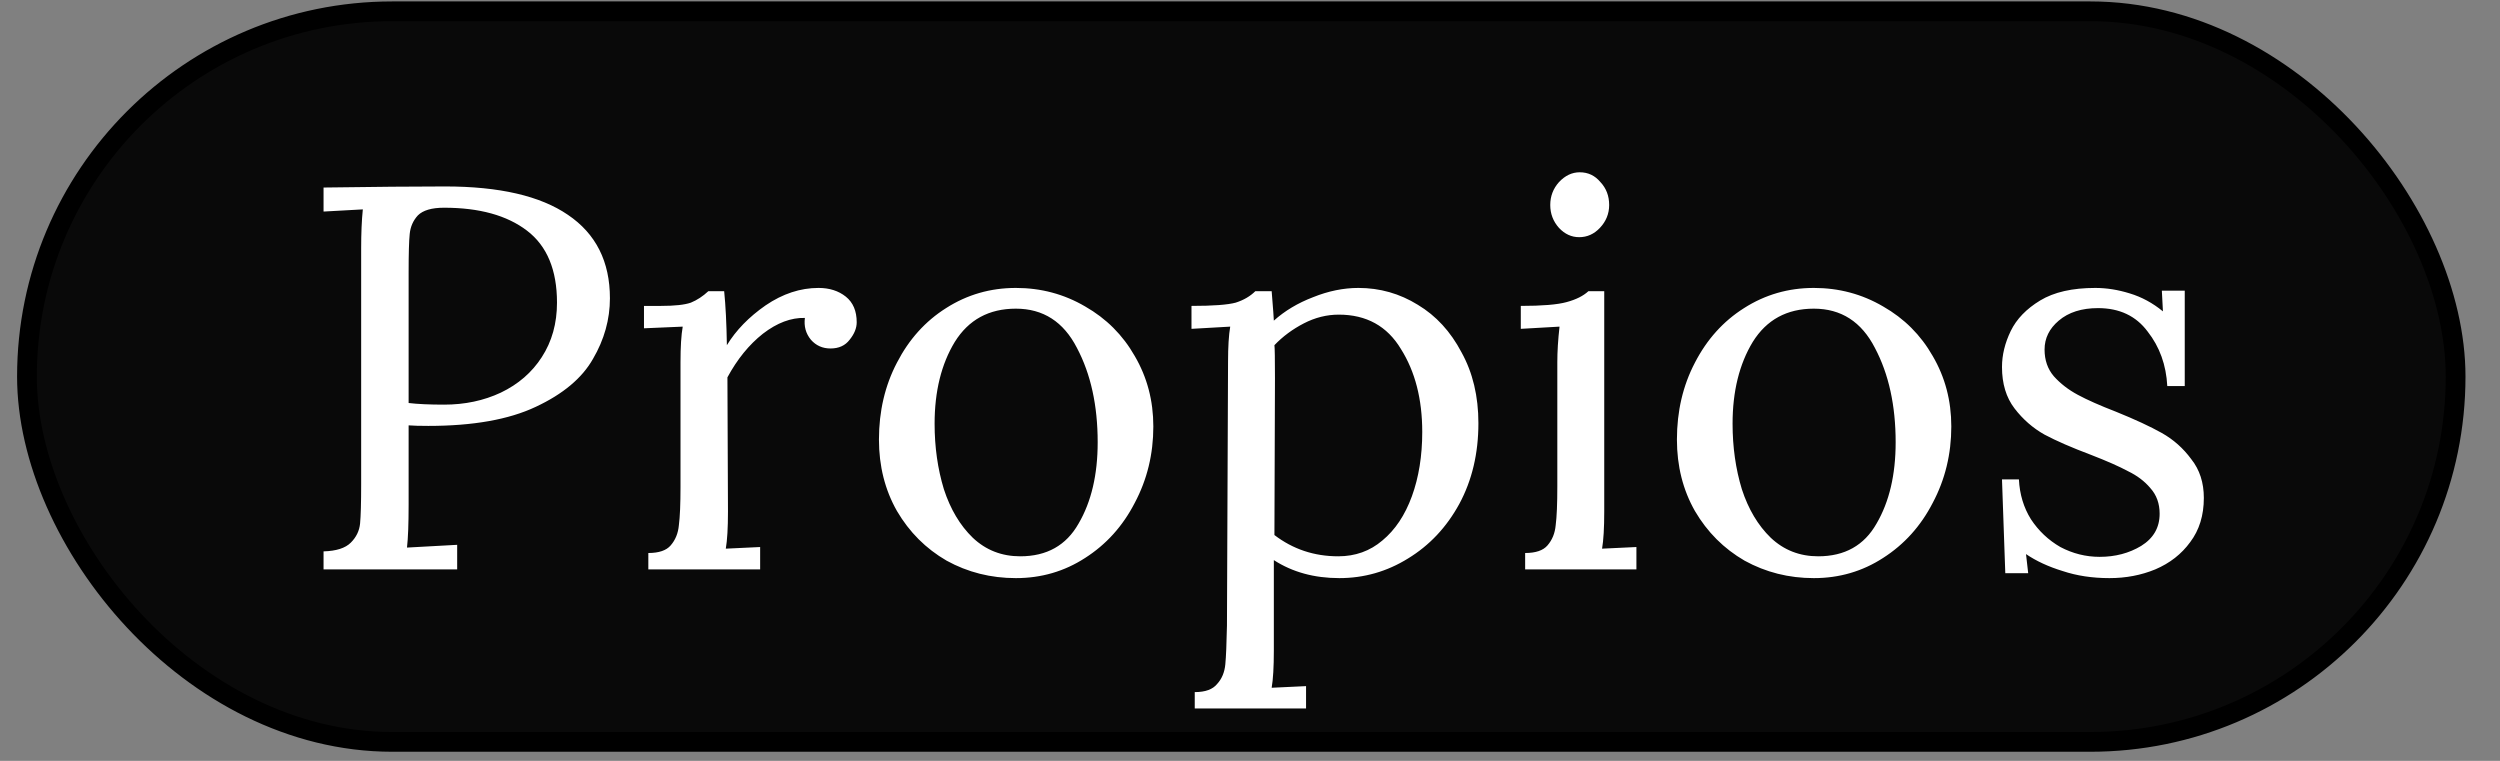 <svg width="69" height="21" viewBox="0 0 69 21" fill="none" xmlns="http://www.w3.org/2000/svg">
<rect x="0" y="0" width="69" height="21" fill="#808080" stroke="none"/>
<rect x="0.744" y="0.312" width="67.031" height="20.164" rx="10.082" fill="#090909" stroke="black" stroke-width="0.545"/>
<path d="M8.93 15.218C9.281 15.208 9.532 15.128 9.682 14.977C9.833 14.827 9.918 14.651 9.938 14.45C9.958 14.24 9.968 13.878 9.968 13.366V6.863C9.968 6.441 9.983 6.08 10.014 5.779L8.93 5.839V5.176C10.335 5.156 11.454 5.146 12.287 5.146C13.782 5.146 14.912 5.407 15.674 5.929C16.447 6.451 16.834 7.219 16.834 8.233C16.834 8.815 16.678 9.372 16.367 9.904C16.066 10.436 15.539 10.877 14.786 11.229C14.043 11.58 13.055 11.755 11.82 11.755C11.589 11.755 11.409 11.75 11.278 11.74V13.923C11.278 14.455 11.263 14.852 11.233 15.113L12.618 15.037V15.715H8.93V15.218ZM12.257 11.168C12.829 11.168 13.351 11.058 13.822 10.837C14.304 10.606 14.681 10.28 14.952 9.859C15.233 9.427 15.373 8.925 15.373 8.353C15.373 7.45 15.097 6.787 14.545 6.366C13.993 5.944 13.23 5.733 12.257 5.733C11.915 5.733 11.675 5.804 11.534 5.944C11.404 6.085 11.328 6.255 11.308 6.456C11.288 6.647 11.278 7.003 11.278 7.525V11.123C11.529 11.153 11.855 11.168 12.257 11.168ZM17.894 15.263C18.185 15.263 18.391 15.193 18.511 15.053C18.642 14.902 18.717 14.716 18.737 14.495C18.767 14.265 18.782 13.908 18.782 13.427V9.994C18.782 9.572 18.802 9.246 18.843 9.015L17.774 9.061V8.443H18.24C18.622 8.443 18.898 8.413 19.068 8.353C19.239 8.283 19.4 8.177 19.55 8.037H19.987C20.027 8.428 20.052 8.925 20.062 9.527C20.313 9.116 20.669 8.749 21.131 8.428C21.603 8.107 22.09 7.947 22.591 7.947C22.892 7.947 23.143 8.027 23.344 8.187C23.545 8.348 23.645 8.584 23.645 8.895C23.645 9.056 23.58 9.216 23.45 9.377C23.329 9.537 23.153 9.618 22.922 9.618C22.702 9.618 22.521 9.537 22.381 9.377C22.24 9.206 22.185 9.005 22.215 8.775C21.834 8.764 21.447 8.91 21.056 9.211C20.674 9.512 20.348 9.914 20.077 10.415L20.092 14.119C20.092 14.571 20.072 14.912 20.032 15.143L20.98 15.098V15.715H17.894V15.263ZM28.038 15.956C27.346 15.956 26.708 15.795 26.126 15.474C25.554 15.143 25.097 14.686 24.756 14.104C24.425 13.522 24.259 12.864 24.259 12.132C24.259 11.349 24.425 10.641 24.756 10.009C25.087 9.367 25.539 8.865 26.111 8.504C26.693 8.132 27.335 7.947 28.038 7.947C28.73 7.947 29.368 8.117 29.95 8.458C30.532 8.79 30.989 9.246 31.32 9.828C31.661 10.411 31.832 11.058 31.832 11.771C31.832 12.533 31.661 13.236 31.32 13.878C30.989 14.521 30.532 15.027 29.95 15.399C29.378 15.77 28.741 15.956 28.038 15.956ZM28.158 15.354C28.891 15.354 29.428 15.053 29.769 14.45C30.121 13.848 30.296 13.1 30.296 12.207C30.296 11.193 30.106 10.325 29.724 9.603C29.353 8.88 28.791 8.519 28.038 8.519C27.295 8.519 26.733 8.825 26.352 9.437C25.98 10.049 25.795 10.802 25.795 11.695C25.795 12.338 25.88 12.94 26.051 13.502C26.231 14.054 26.497 14.501 26.849 14.842C27.21 15.183 27.647 15.354 28.158 15.354ZM32.975 19.102C33.267 19.102 33.472 19.027 33.593 18.877C33.723 18.736 33.798 18.555 33.819 18.335C33.839 18.124 33.854 17.767 33.864 17.266L33.894 9.994C33.894 9.572 33.914 9.246 33.954 9.015L32.885 9.076V8.443C33.477 8.443 33.884 8.413 34.105 8.353C34.325 8.283 34.506 8.177 34.647 8.037H35.098C35.138 8.529 35.158 8.8 35.158 8.85C35.46 8.579 35.821 8.363 36.242 8.202C36.664 8.032 37.081 7.947 37.492 7.947C38.084 7.947 38.631 8.102 39.133 8.413C39.635 8.714 40.036 9.151 40.337 9.723C40.649 10.285 40.804 10.938 40.804 11.68C40.804 12.513 40.629 13.256 40.277 13.908C39.926 14.551 39.454 15.053 38.862 15.414C38.28 15.775 37.648 15.956 36.965 15.956C36.273 15.956 35.67 15.79 35.158 15.459V17.958C35.158 18.41 35.138 18.751 35.098 18.982L36.047 18.937V19.554H32.975V19.102ZM36.935 15.354C37.407 15.354 37.813 15.208 38.154 14.917C38.506 14.626 38.777 14.22 38.968 13.698C39.158 13.176 39.254 12.584 39.254 11.921C39.254 11.018 39.058 10.255 38.666 9.633C38.285 9 37.713 8.684 36.95 8.684C36.619 8.684 36.298 8.764 35.986 8.925C35.675 9.086 35.404 9.286 35.174 9.527C35.184 9.598 35.189 9.904 35.189 10.446L35.174 14.767C35.685 15.158 36.273 15.354 36.935 15.354ZM43.585 6.546C43.374 6.546 43.188 6.461 43.028 6.29C42.867 6.11 42.787 5.899 42.787 5.658C42.787 5.417 42.867 5.206 43.028 5.026C43.198 4.845 43.389 4.755 43.6 4.755C43.831 4.755 44.021 4.845 44.172 5.026C44.332 5.196 44.413 5.407 44.413 5.658C44.413 5.899 44.327 6.11 44.157 6.29C43.996 6.461 43.805 6.546 43.585 6.546ZM42.094 15.263C42.385 15.263 42.591 15.193 42.711 15.053C42.842 14.902 42.917 14.716 42.937 14.495C42.967 14.265 42.982 13.908 42.982 13.427V9.994C42.982 9.703 43.002 9.377 43.043 9.015L41.974 9.076V8.443C42.566 8.443 42.987 8.408 43.238 8.338C43.499 8.268 43.7 8.167 43.84 8.037H44.277V14.119C44.277 14.571 44.257 14.912 44.217 15.143L45.165 15.098V15.715H42.094V15.263ZM50.062 15.956C49.37 15.956 48.732 15.795 48.15 15.474C47.578 15.143 47.121 14.686 46.78 14.104C46.449 13.522 46.283 12.864 46.283 12.132C46.283 11.349 46.449 10.641 46.78 10.009C47.111 9.367 47.563 8.865 48.135 8.504C48.717 8.132 49.359 7.947 50.062 7.947C50.755 7.947 51.392 8.117 51.974 8.458C52.556 8.79 53.013 9.246 53.344 9.828C53.685 10.411 53.856 11.058 53.856 11.771C53.856 12.533 53.685 13.236 53.344 13.878C53.013 14.521 52.556 15.027 51.974 15.399C51.402 15.77 50.765 15.956 50.062 15.956ZM50.182 15.354C50.915 15.354 51.452 15.053 51.793 14.45C52.145 13.848 52.32 13.1 52.32 12.207C52.32 11.193 52.13 10.325 51.748 9.603C51.377 8.88 50.815 8.519 50.062 8.519C49.319 8.519 48.757 8.825 48.376 9.437C48.005 10.049 47.819 10.802 47.819 11.695C47.819 12.338 47.904 12.94 48.075 13.502C48.255 14.054 48.521 14.501 48.873 14.842C49.234 15.183 49.671 15.354 50.182 15.354ZM58.221 15.956C57.75 15.956 57.318 15.891 56.927 15.76C56.535 15.64 56.199 15.484 55.918 15.293L55.978 15.82H55.346L55.255 13.231H55.722C55.742 13.642 55.853 14.009 56.053 14.33C56.264 14.651 56.535 14.907 56.866 15.098C57.208 15.278 57.569 15.369 57.95 15.369C58.382 15.369 58.763 15.268 59.095 15.068C59.436 14.857 59.606 14.561 59.606 14.179C59.606 13.898 59.521 13.662 59.35 13.472C59.19 13.281 58.984 13.126 58.733 13.005C58.492 12.875 58.151 12.724 57.709 12.553C57.178 12.353 56.751 12.167 56.43 11.996C56.109 11.816 55.833 11.575 55.602 11.274C55.371 10.973 55.255 10.591 55.255 10.13C55.255 9.798 55.336 9.467 55.496 9.136C55.657 8.805 55.928 8.524 56.309 8.293C56.691 8.062 57.198 7.947 57.83 7.947C58.141 7.947 58.457 7.997 58.778 8.097C59.11 8.197 59.416 8.363 59.697 8.594L59.667 8.022H60.299V10.656H59.817C59.787 10.074 59.606 9.572 59.275 9.151C58.954 8.719 58.497 8.504 57.905 8.504C57.454 8.504 57.092 8.619 56.821 8.85C56.56 9.071 56.43 9.337 56.43 9.648C56.43 9.939 56.515 10.185 56.686 10.385C56.866 10.586 57.087 10.757 57.348 10.897C57.609 11.038 57.96 11.193 58.402 11.364C58.924 11.575 59.346 11.771 59.667 11.951C59.988 12.132 60.259 12.373 60.48 12.674C60.711 12.965 60.826 13.321 60.826 13.743C60.826 14.225 60.7 14.631 60.45 14.962C60.209 15.293 59.888 15.544 59.486 15.715C59.095 15.876 58.673 15.956 58.221 15.956Z" fill="white"/>
</svg>
